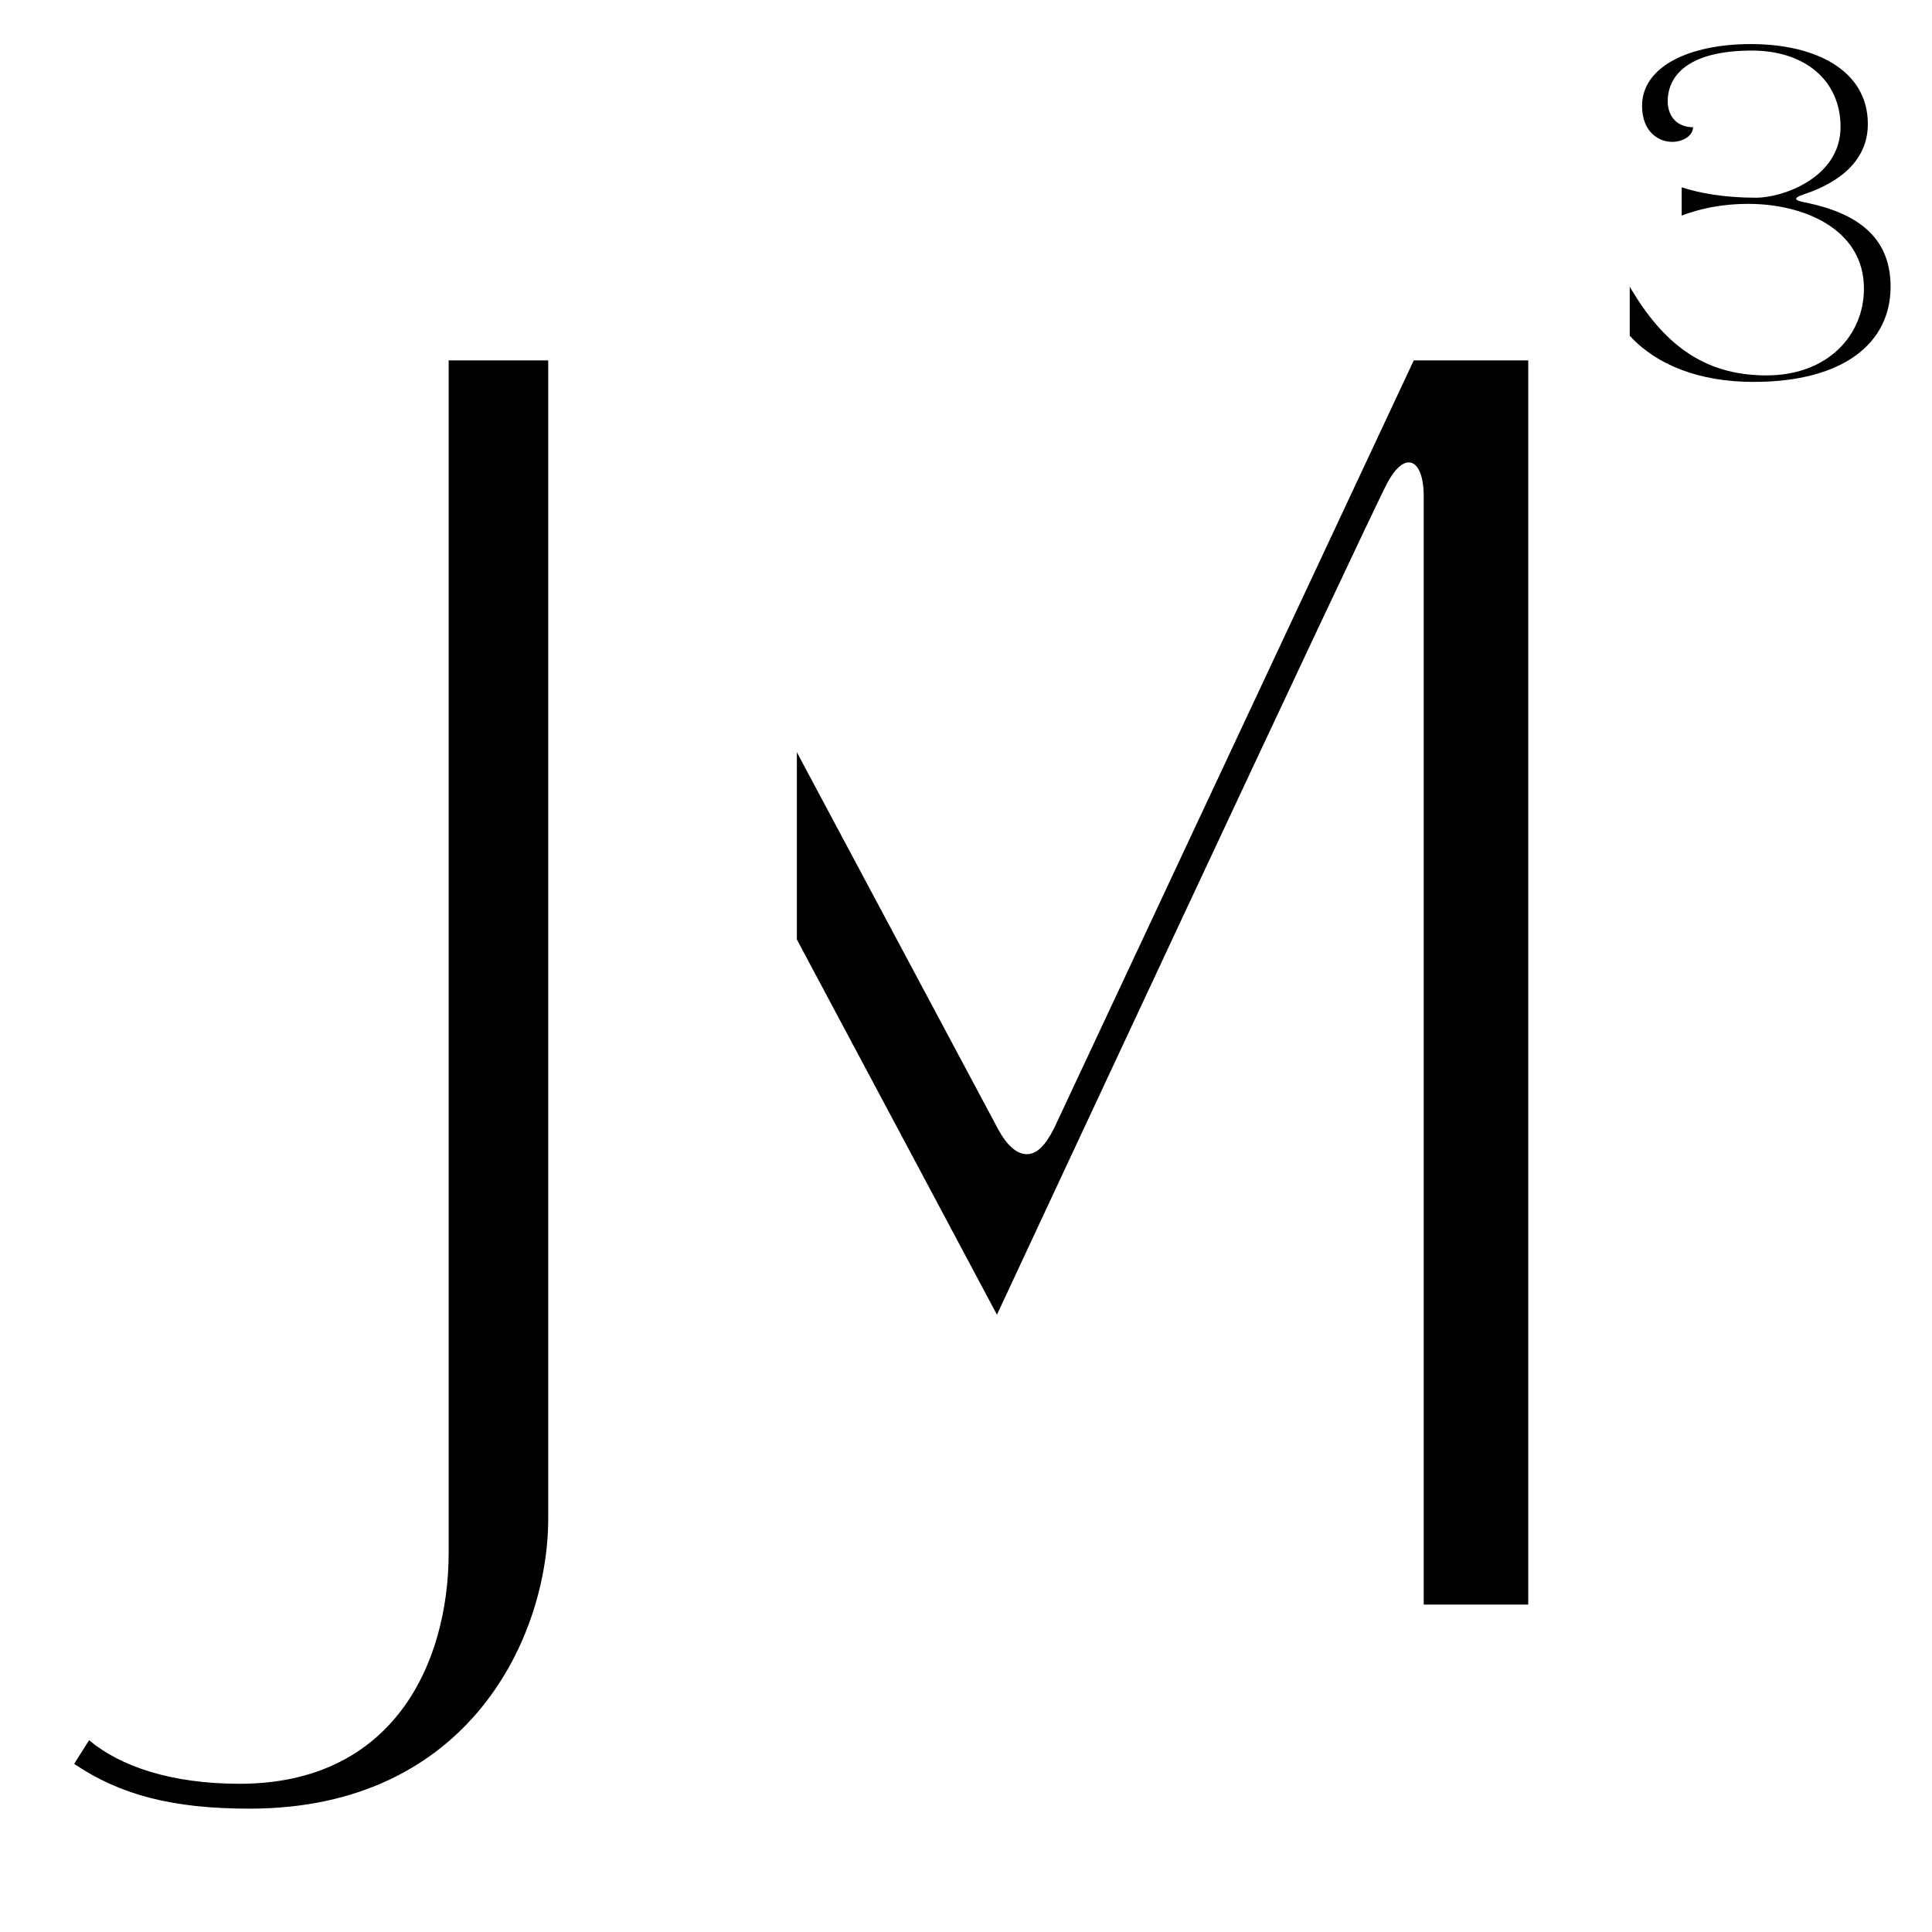 <svg xmlns="http://www.w3.org/2000/svg" xmlns:xlink="http://www.w3.org/1999/xlink" width="500" zoomAndPan="magnify" viewBox="0 0 375 375" height="500" preserveAspectRatio="xMidYMid meet" version="1.0"><defs><g/><clipPath id="8bc053320b"><path d="M 62.832 42.762 L 155 42.762 L 155 321.488 L 62.832 321.488 Z M 62.832 42.762 " clip-rule="nonzero"/></clipPath></defs><rect x="-37.5" width="450" fill="#ffffff" y="-37.5" height="450" fill-opacity="1"/><rect x="-37.5" width="450" fill="#ffffff" y="-37.5" height="450" fill-opacity="1"/><rect x="-37.5" width="450" fill="#ffffff" y="-37.5" height="450" fill-opacity="1"/><g fill="#010101" fill-opacity="1"><g transform="translate(74.929, 311.453)"><g><path d="M 39.605 0 L 25.117 -215.18 C 24.875 -219.285 26.082 -221.703 27.773 -221.703 C 28.98 -221.703 30.672 -220.496 32.121 -217.836 C 35.742 -211.801 118.578 -56.27 118.578 -56.27 C 118.578 -56.27 190.305 -210.109 194.41 -217.836 C 195.859 -220.496 197.309 -221.703 198.516 -221.703 C 200.207 -221.703 201.414 -219.285 201.414 -215.18 L 201.414 0 L 221.703 0 L 221.703 -241.504 L 199.484 -241.504 L 129.688 -92.496 C 127.996 -89.117 126.309 -87.426 124.375 -87.426 C 122.441 -87.426 120.512 -89.117 118.82 -92.254 L 39.125 -241.504 L 19.32 -241.504 L 19.32 0 Z M 39.605 0 "/></g></g></g><g clip-path="url(#8bc053320b)"><path fill="#ffffff" d="M 62.832 42.762 L 154.668 42.762 L 154.668 321.801 L 62.832 321.801 Z M 62.832 42.762 " fill-opacity="1" fill-rule="nonzero"/></g><g fill="#000000" fill-opacity="1"><g transform="translate(-2.511, 311.453)"><g><path d="M 16.906 30.914 C 25.84 36.949 35.984 39.605 50.957 39.605 C 93.703 39.605 108.918 6.039 108.918 -16.664 L 108.918 -241.504 L 89.598 -241.504 L 89.598 -10.145 C 89.598 11.594 78.73 34.777 49.027 34.777 C 35.742 34.777 25.84 31.395 19.805 26.324 Z M 16.906 30.914 "/></g></g></g><g fill="#000000" fill-opacity="1"><g transform="translate(314.625, 74.127)"><g><path d="M 1.703 -18.477 L 1.703 -8.953 C 6.938 -3.277 15.195 0 25.727 0 C 43.254 0 52.336 -7.566 52.336 -18.477 C 52.336 -27.43 46.785 -32.66 35.562 -34.867 C 33.672 -35.246 33.355 -35.688 35.438 -36.383 C 40.164 -37.957 47.922 -41.613 47.922 -50.062 C 47.922 -60.531 37.707 -65.574 25.223 -65.574 C 13.18 -65.574 4.098 -61.16 4.098 -53.594 C 4.098 -48.426 7.441 -46.469 10.215 -46.598 C 12.043 -46.66 13.996 -47.793 13.996 -49.434 C 10.973 -49.434 9.078 -51.453 9.078 -54.477 C 9.078 -59.461 13.113 -64.312 25.41 -64.312 C 35.625 -64.312 42.625 -58.578 42.625 -49.496 C 42.625 -39.598 31.336 -35.75 26.23 -35.75 C 20.113 -35.75 15.258 -36.633 11.789 -37.77 L 11.789 -32.285 C 15.133 -33.543 19.293 -34.555 24.781 -34.555 C 35.121 -34.555 47.164 -29.887 47.164 -18.098 C 47.164 -9.078 40.164 -1.262 28.246 -1.262 C 15.699 -1.262 8.008 -7.754 1.703 -18.477 Z M 1.703 -18.477 "/></g></g></g></svg>